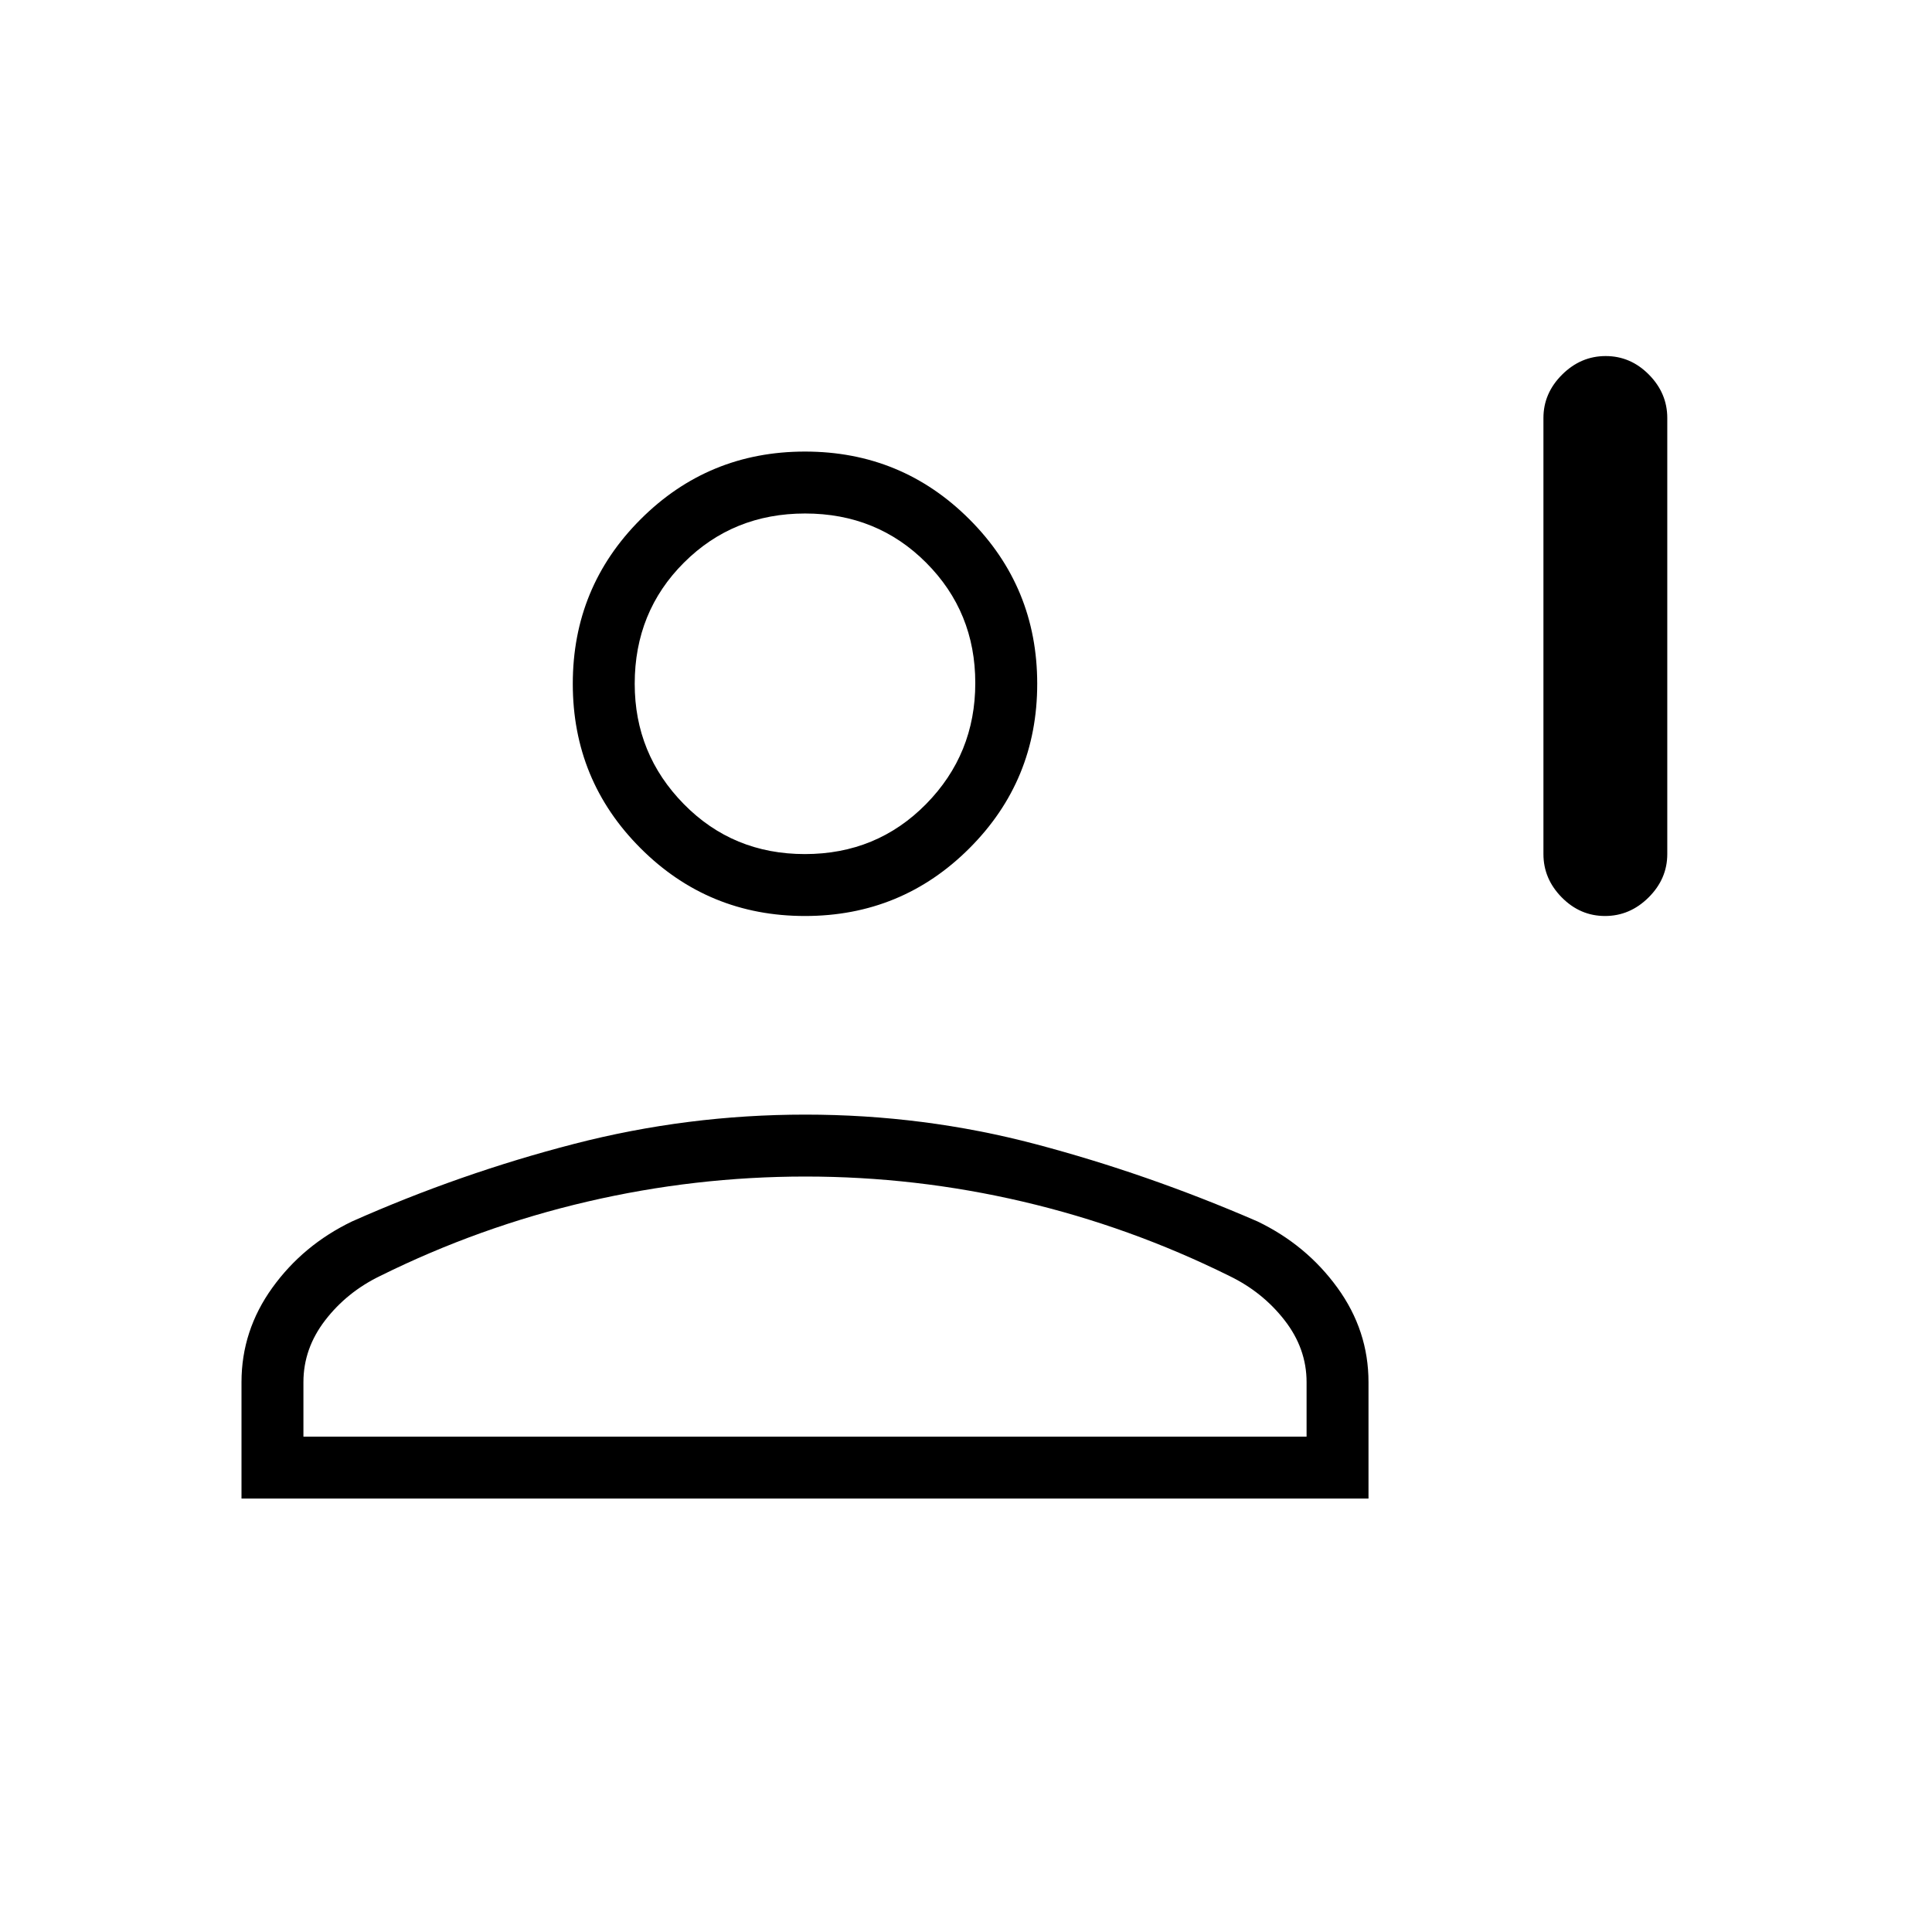 <svg xmlns="http://www.w3.org/2000/svg" width="48" height="48" viewBox="0 96 960 960"><path d="M797.53 551.154q-12.376 0-21.491-9.231-9.116-9.231-9.116-21.538V303.692q0-12.308 9.278-21.538 9.279-9.231 21.654-9.231 12.376 0 21.491 9.231 9.116 9.23 9.116 21.538v216.693q0 12.307-9.278 21.538-9.279 9.231-21.654 9.231Zm-397.53 0q-48.039 0-81.712-33.673t-33.673-81.712q0-48.038 33.673-81.712 33.673-33.673 81.712-33.673t81.712 33.673q33.673 33.674 33.673 81.712 0 48.039-33.673 81.712T400 551.154ZM120 840.616v-57.847q0-25.608 15.307-46.881 15.308-21.273 39.616-32.965 53.846-23.923 110.238-38.5 56.393-14.577 114.971-14.577 58.945 0 114.522 14.692 55.577 14.693 110.192 38.385 24.308 11.692 39.731 32.965Q680 757.161 680 782.769v57.847H120Zm30.769-30.77h498.462v-27.077q0-16.689-10.923-30.729T610.846 730q-49.384-24.461-102.6-36.923-53.216-12.462-108.035-12.462-54.818 0-108.361 12.462Q238.308 705.539 188.923 730q-16.538 8-27.346 22.04t-10.808 30.729v27.077Zm249.17-289.461q35.753 0 60.215-24.847 24.461-24.846 24.461-60.153 0-35.308-24.4-59.77-24.4-24.461-60.154-24.461-35.753 0-60.215 24.418-24.461 24.418-24.461 60.197 0 34.923 24.4 59.769 24.4 24.847 60.154 24.847Zm.061-84.616Zm0 374.077Z"/></svg>